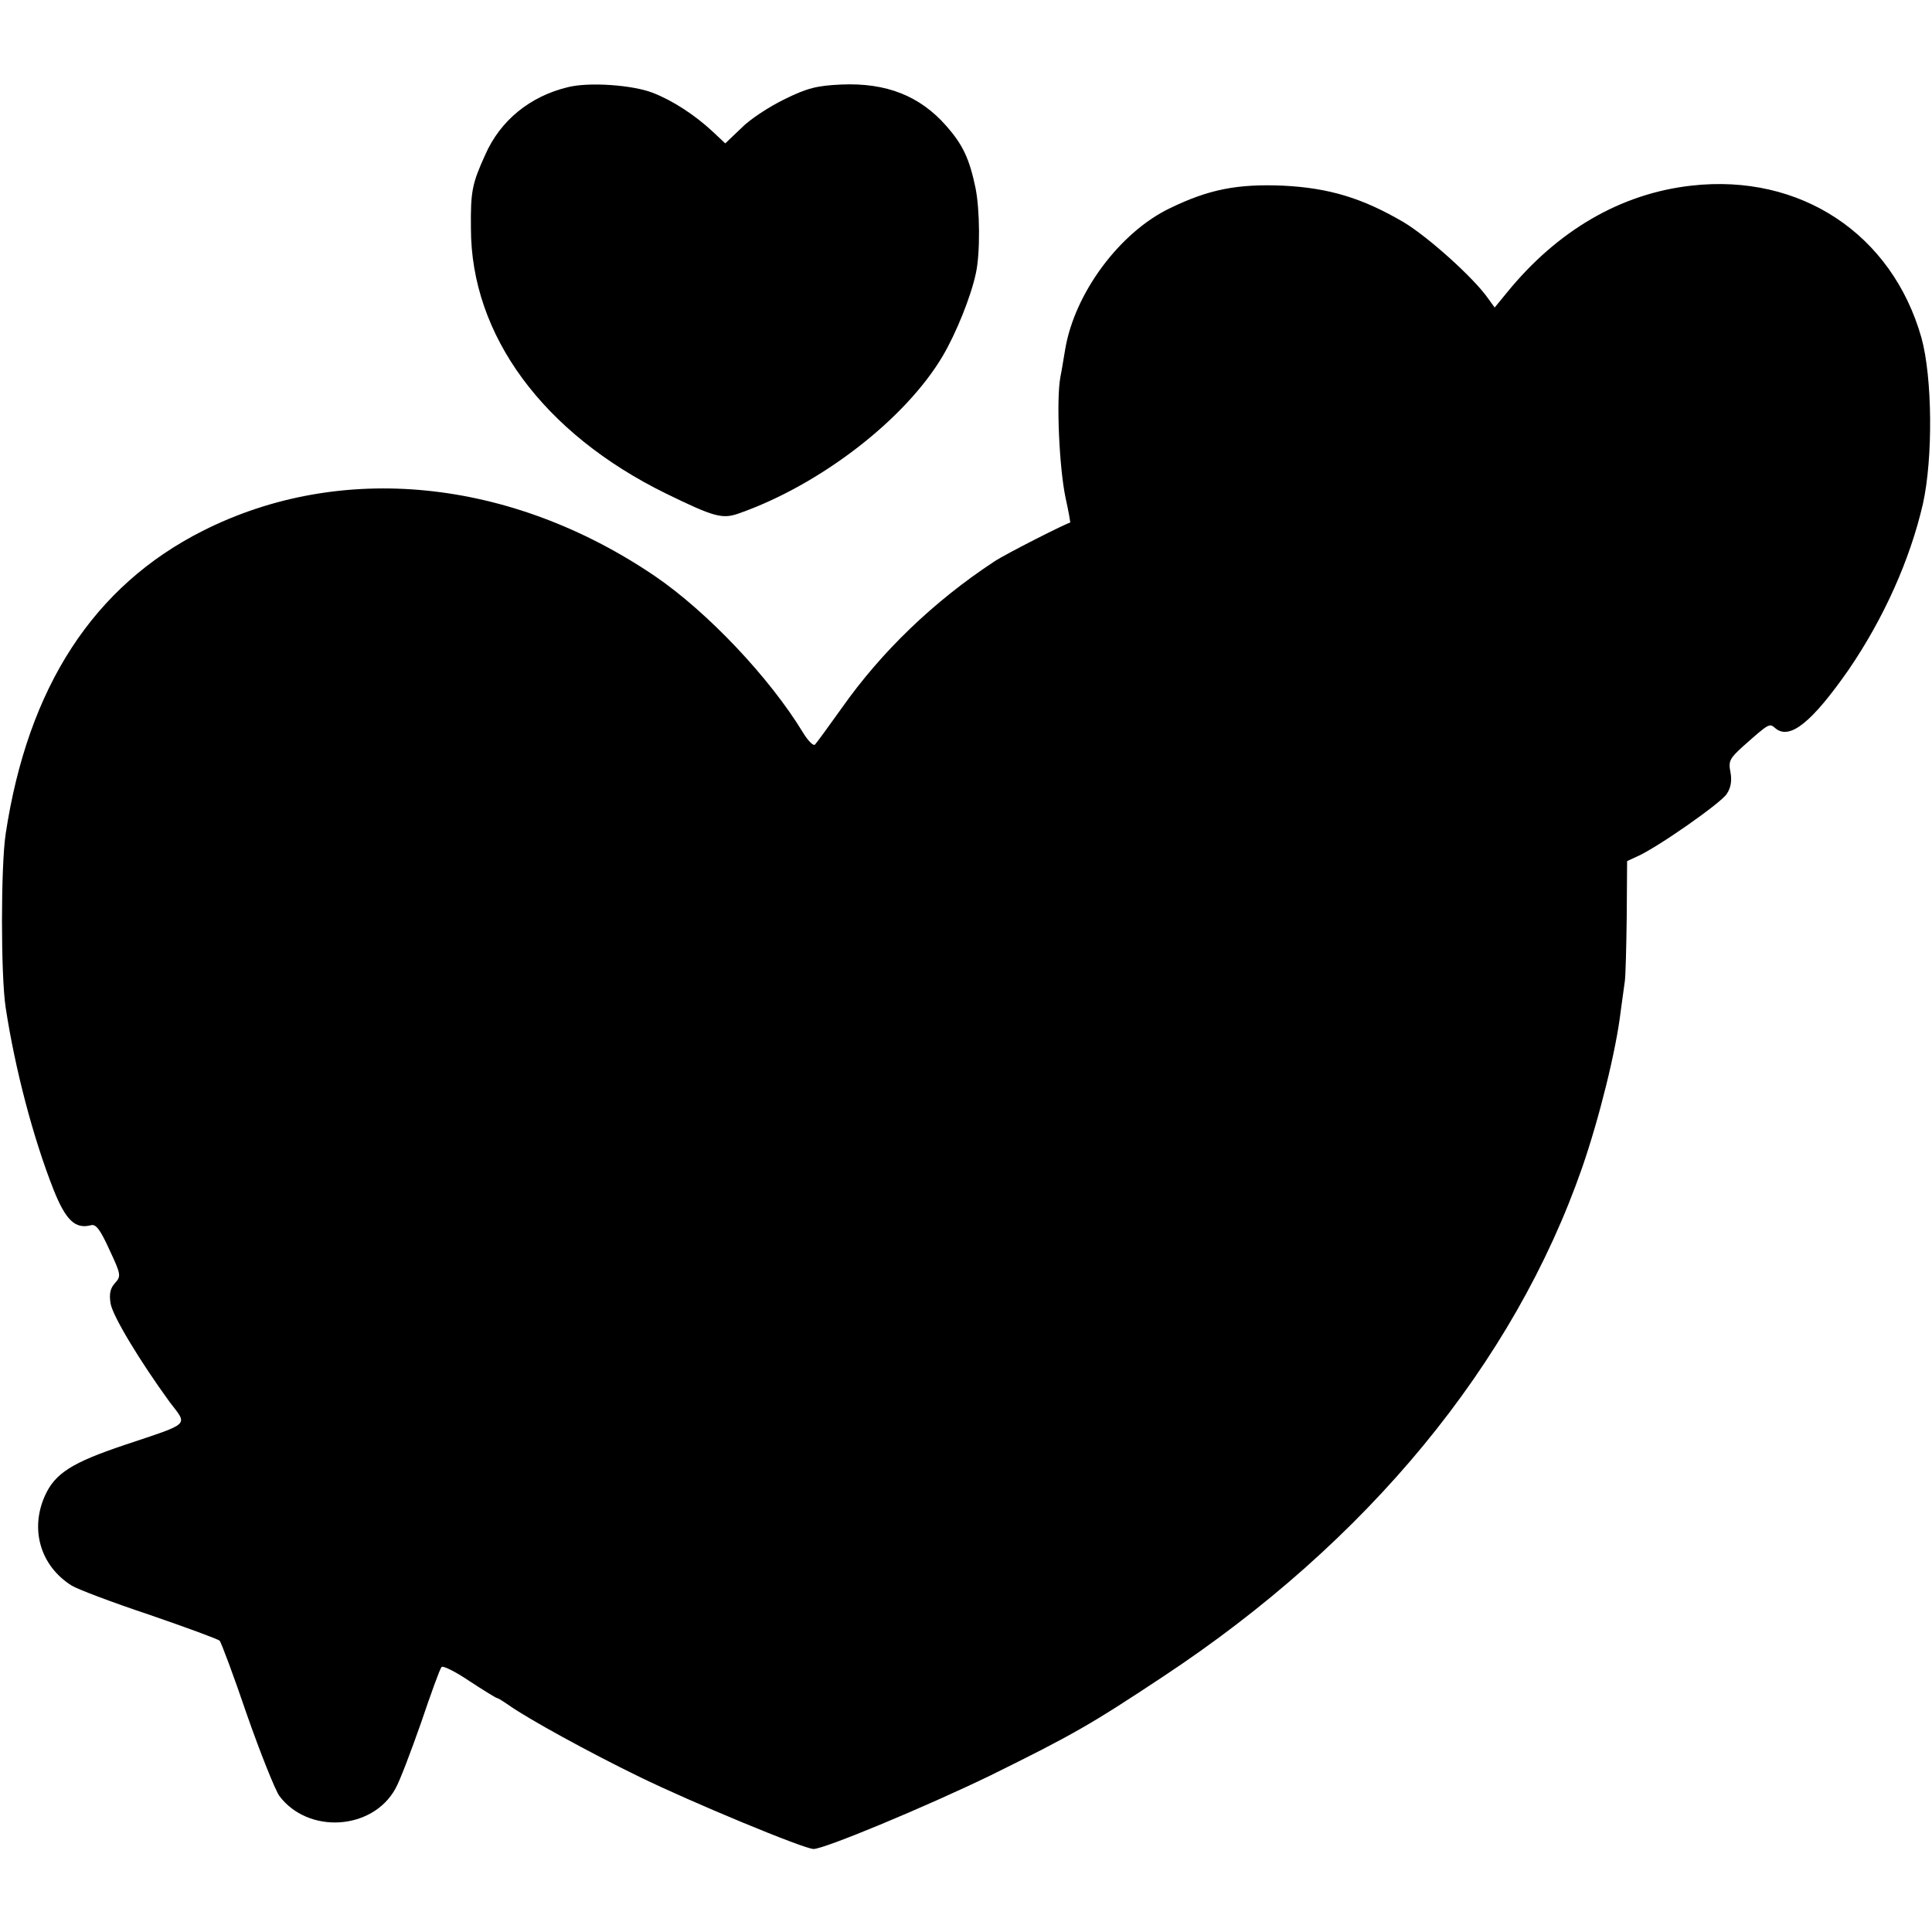 <?xml version="1.0" standalone="no"?>
<!DOCTYPE svg PUBLIC "-//W3C//DTD SVG 20010904//EN"
 "http://www.w3.org/TR/2001/REC-SVG-20010904/DTD/svg10.dtd">
<svg version="1.0" xmlns="http://www.w3.org/2000/svg"
 width="512pt" height="512pt" viewBox="0 0 512 512"
 preserveAspectRatio="xMidYMid meet">
<g transform="translate(0,512) scale(0.1,-0.1)"
fill="#000000" stroke="none">
<path d="M1505 4889 c-100 -24 -179 -88 -219 -179 -35 -77 -39 -97 -38 -195 0
-283 191 -543 517 -703 127 -62 149 -68 192 -53 217 76 442 250 541 417 36 61
75 158 88 219 12 53 11 170 -1 228 -16 76 -33 113 -77 163 -70 80 -159 115
-278 110 -65 -3 -90 -9 -151 -39 -41 -20 -93 -54 -115 -77 l-42 -40 -33 31
c-47 44 -107 83 -159 103 -54 21 -169 29 -225 15z"/>
<path d="M4482 4628 c-187 -21 -355 -119 -489 -284 l-32 -39 -18 25 c-38 54
-158 162 -223 201 -109 64 -198 91 -320 97 -122 5 -197 -10 -300 -60 -133 -64
-252 -225 -277 -373 -3 -16 -8 -50 -13 -75 -11 -60 -3 -240 14 -320 8 -36 13
-65 12 -65 -9 -1 -171 -83 -201 -103 -161 -106 -299 -239 -404 -388 -35 -49
-67 -93 -71 -97 -4 -5 -18 9 -31 30 -89 147 -254 321 -393 416 -383 260 -833
305 -1199 120 -289 -146 -463 -413 -522 -803 -13 -87 -13 -375 0 -460 25 -164
73 -346 127 -483 32 -80 57 -105 99 -94 13 4 25 -12 49 -65 31 -66 31 -70 15
-88 -13 -14 -16 -29 -12 -54 5 -33 79 -155 157 -262 48 -63 57 -54 -119 -113
-140 -47 -185 -75 -212 -135 -40 -89 -12 -186 71 -238 14 -9 106 -44 205 -77
99 -34 183 -65 187 -69 4 -4 37 -92 72 -195 36 -103 75 -200 86 -216 76 -102
247 -92 308 19 11 19 41 98 68 175 26 77 50 143 54 147 3 5 37 -12 74 -37 38
-25 71 -45 73 -45 3 0 17 -9 33 -20 48 -34 211 -124 345 -189 137 -67 436
-191 461 -191 29 0 300 113 469 195 217 107 266 135 456 261 544 359 931 830
1112 1350 45 130 90 311 102 414 4 30 9 66 11 80 2 14 4 91 5 171 l1 147 26
12 c53 23 223 142 238 166 11 16 14 35 10 57 -6 30 -2 37 32 68 71 63 71 63
87 49 38 -32 97 16 194 155 93 136 163 292 197 440 27 122 25 335 -4 440 -78
275 -321 436 -610 403z"/>
</g>
</svg>
